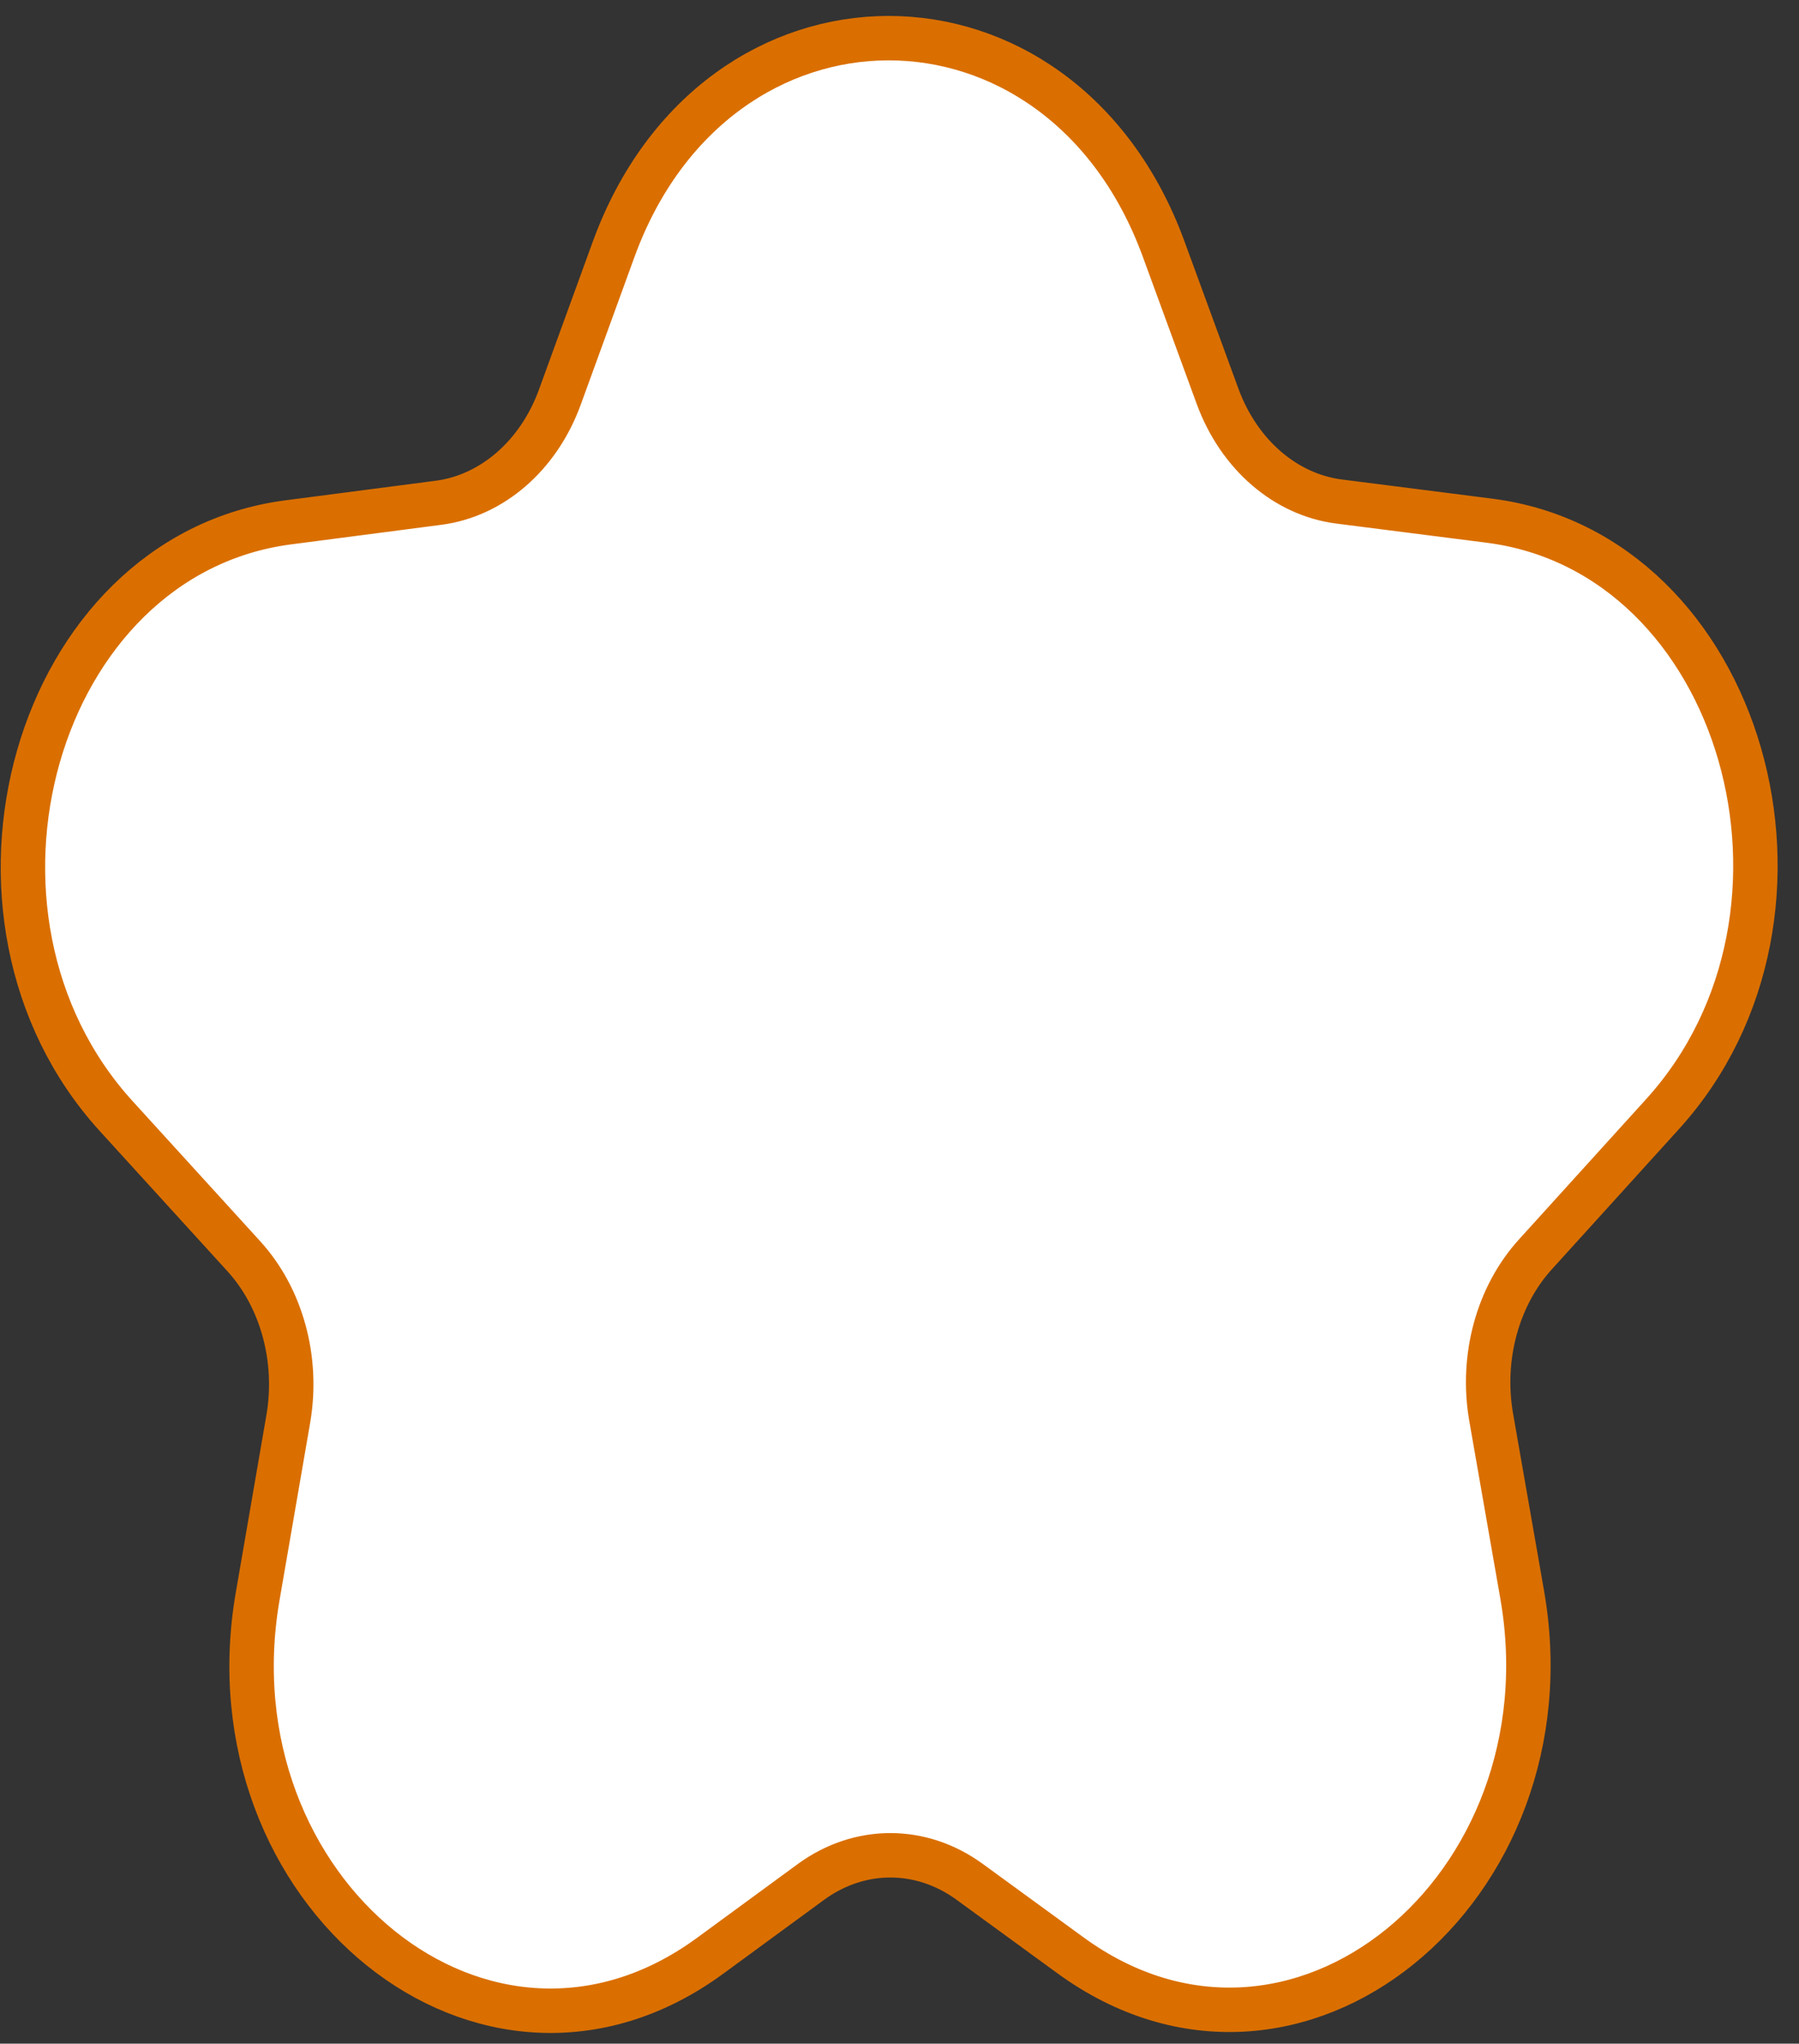 <svg width="81" height="92" viewBox="0 0 81 92" fill="none" xmlns="http://www.w3.org/2000/svg">
<rect x="0" y="0" width="81" height="92" fill="#333333" stroke="none"/>
<path d="M52.388 11.199C47.752 -1.46 32.236 -1.438 27.625 11.233L25.208 17.876C24.246 20.52 22.145 22.321 19.742 22.634L12.979 23.515C1.547 25.004 -2.999 41.21 5.231 50.244L10.98 56.555C12.679 58.42 13.444 61.188 12.979 63.882L11.601 71.865C9.312 85.12 21.869 95.447 31.972 88.046L36.504 84.726C38.692 83.123 41.468 83.119 43.659 84.716L48.198 88.024C58.316 95.397 70.852 85.035 68.536 71.787L67.141 63.807C66.671 61.114 67.431 58.344 69.126 56.475L74.862 50.148C83.073 41.091 78.495 24.898 67.06 23.44L60.295 22.578C57.891 22.271 55.786 20.477 54.819 17.835L52.388 11.199Z" fill="white" stroke="#DA6F00" stroke-width="2" stroke-linecap="round" stroke-linejoin="round"/>
</svg>
